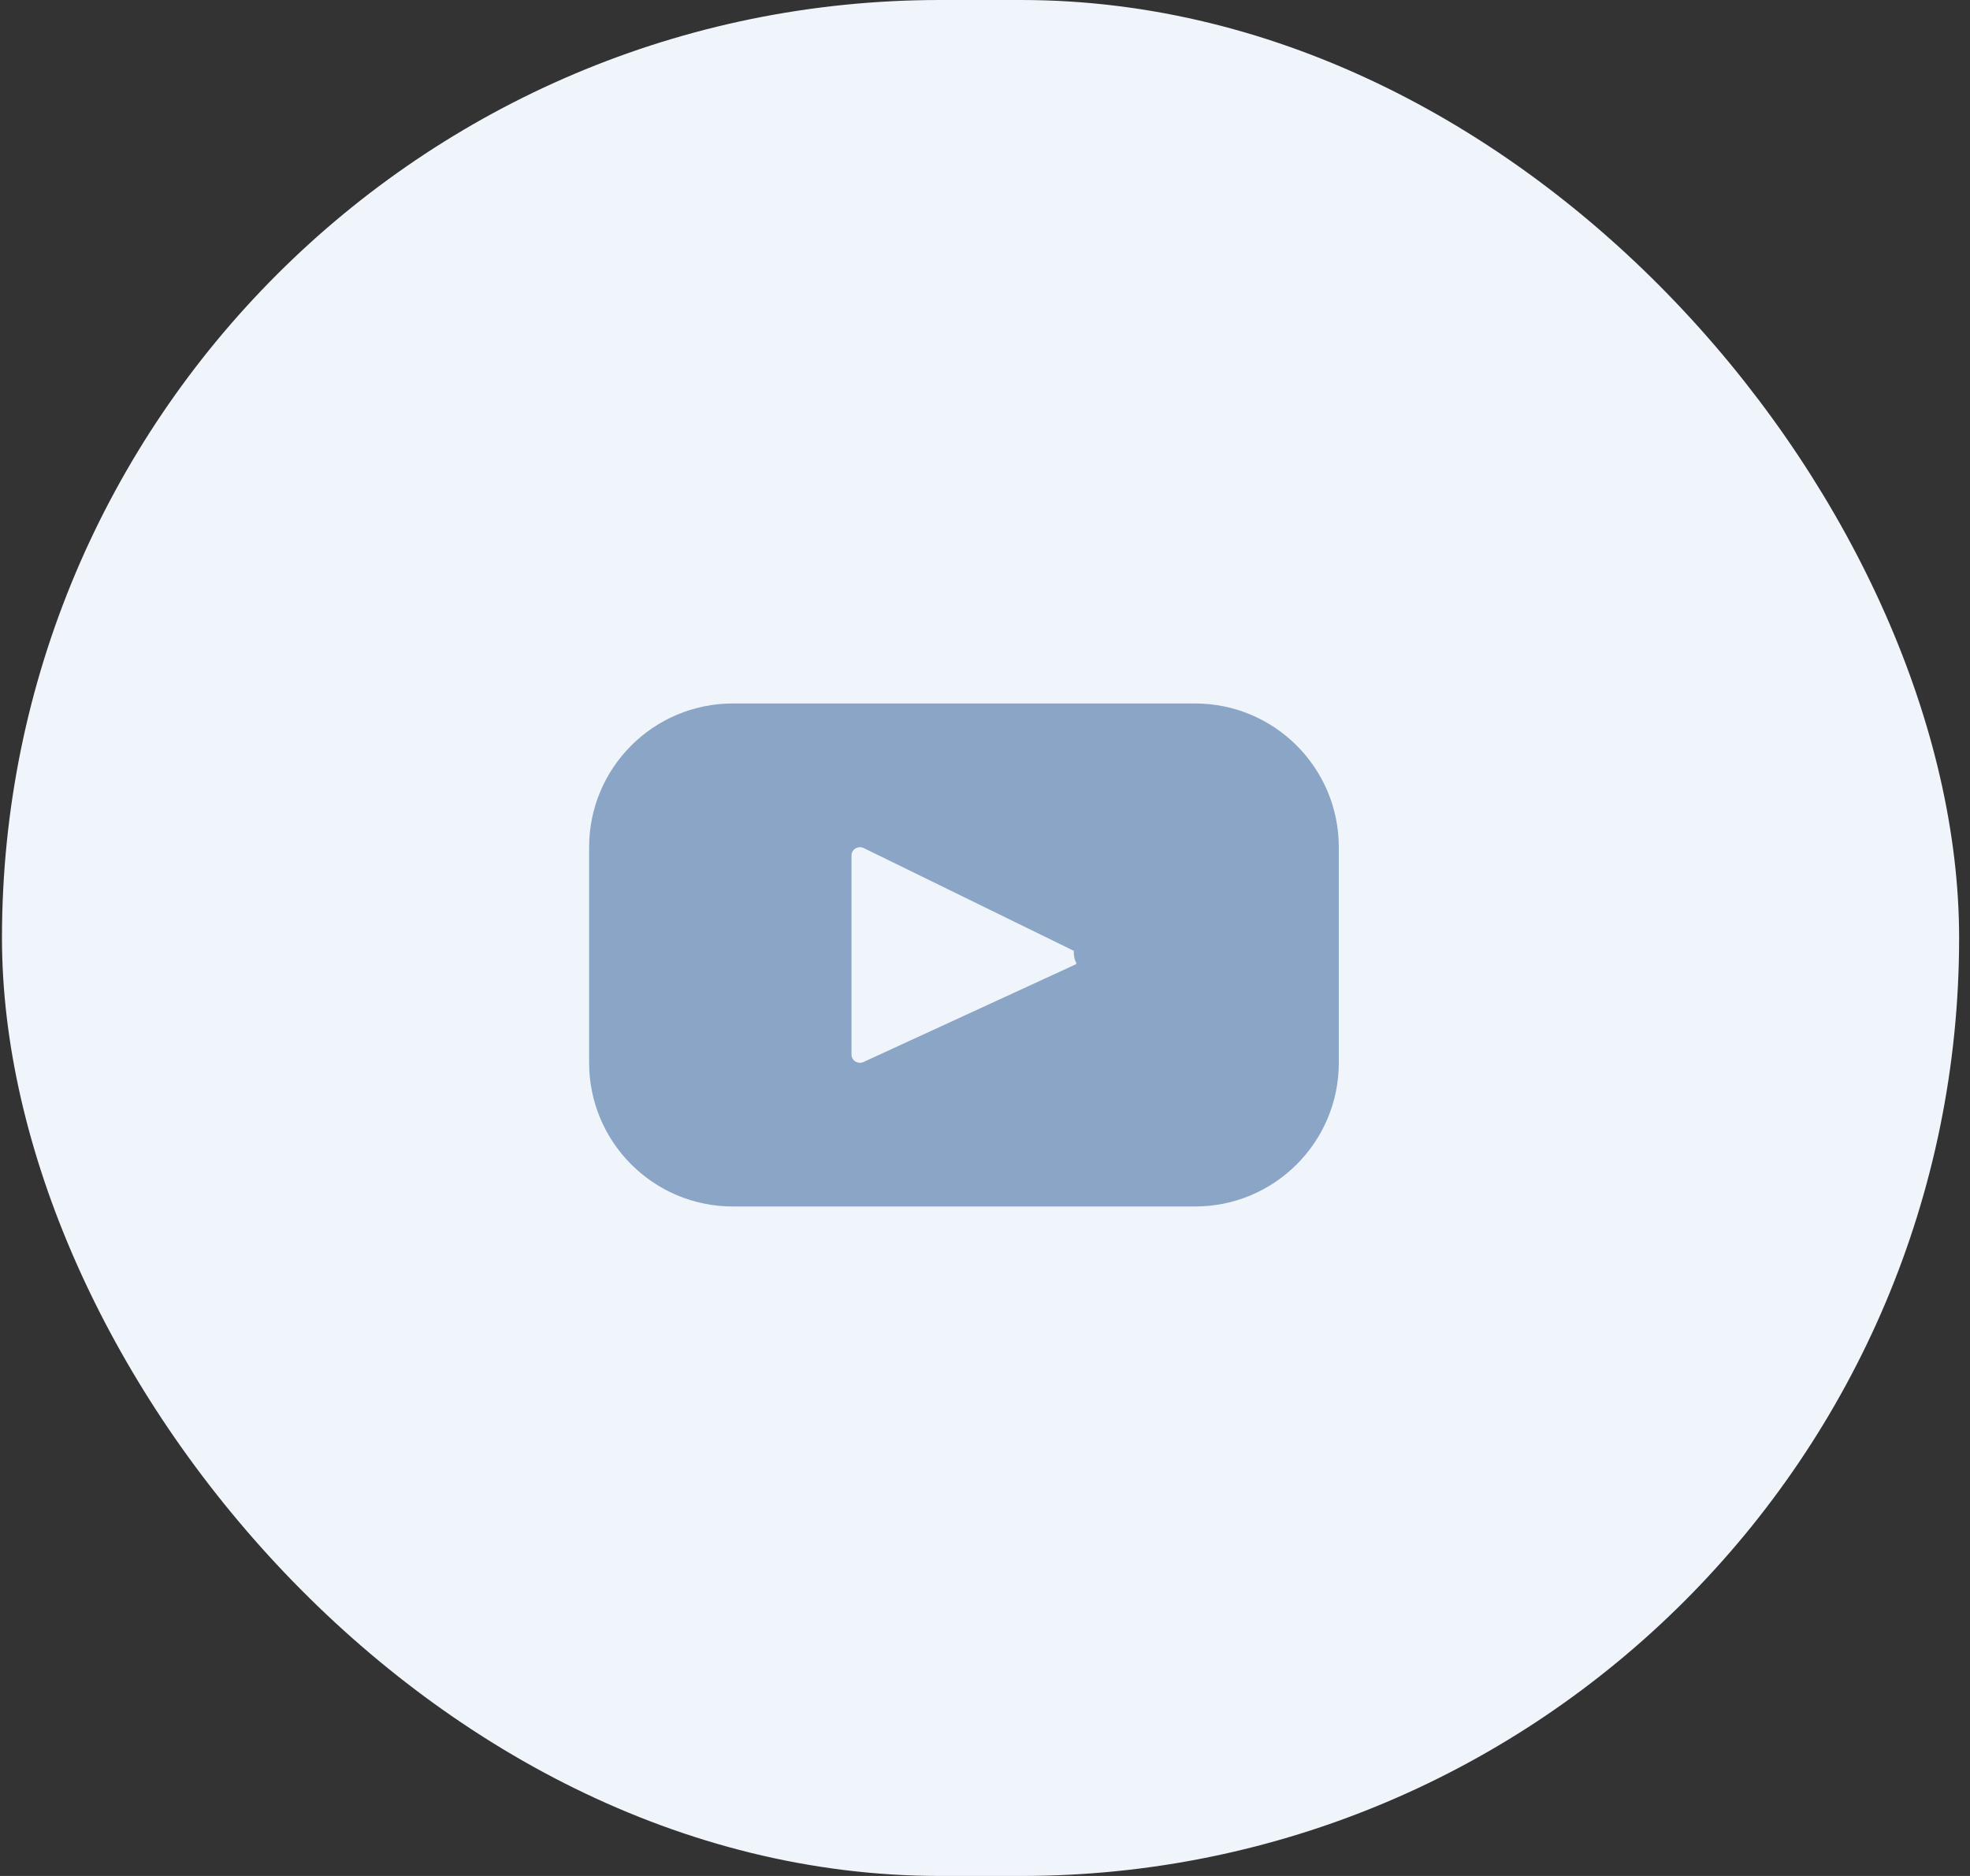 <svg width="42" height="40" viewBox="0 0 42 40" fill="none" xmlns="http://www.w3.org/2000/svg">
<rect x="0" y="0" width="42" height="40" fill="#333333" stroke="none"/>
<rect x="0.042" width="41.726" height="40" rx="20" fill="#F0F4FB"/>
<path fill-rule="evenodd" clip-rule="evenodd" d="M15.624 15C13.932 15 12.56 16.372 12.56 18.064V22.661C12.56 24.353 13.932 25.725 15.624 25.725H25.479C27.171 25.725 28.543 24.353 28.543 22.661V18.064C28.543 16.372 27.171 15 25.479 15H15.624ZM18.411 22.644L22.888 20.584C22.93 20.564 22.947 20.557 22.949 20.547C22.954 20.524 22.892 20.486 22.892 20.273L18.415 18.083C18.296 18.025 18.154 18.109 18.154 18.238V22.487C18.154 22.615 18.292 22.699 18.411 22.644Z" fill="#8AA5C6"/>
</svg>
